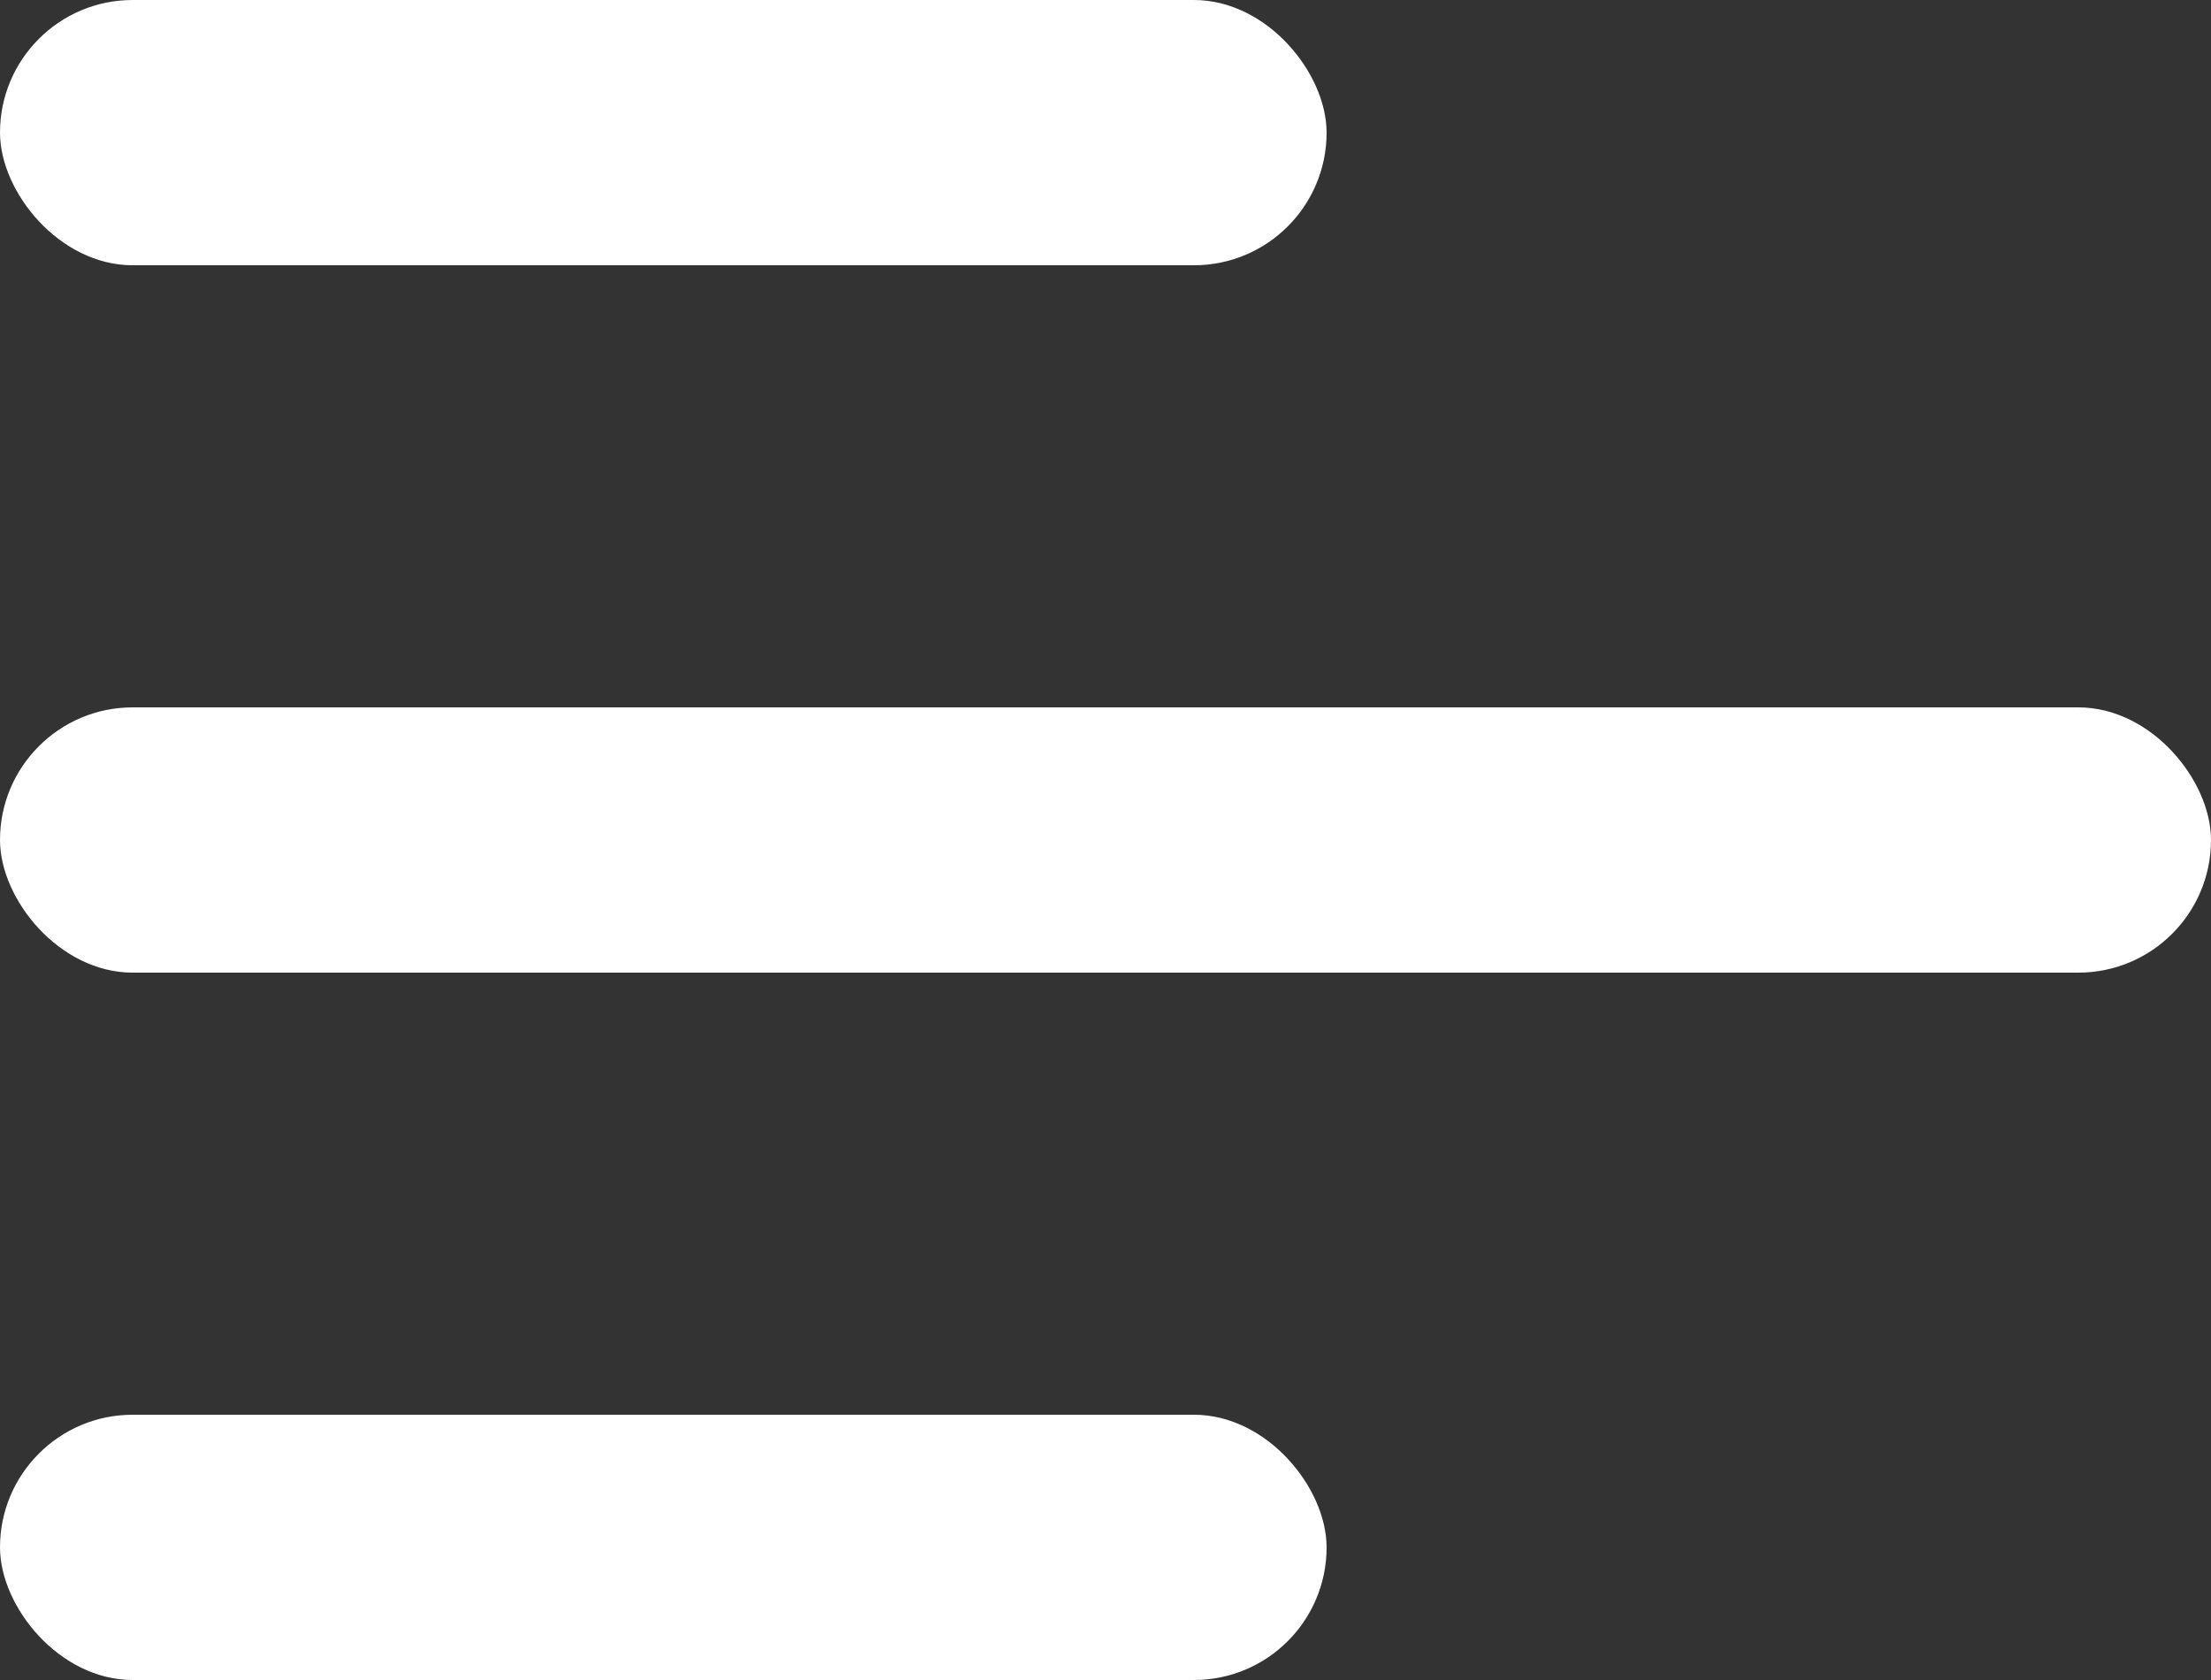 <svg width="25" height="19" viewBox="0 0 25 19" fill="none" xmlns="http://www.w3.org/2000/svg">
<rect x="0" y="0" width="25" height="19" fill="#333333" stroke="none"/>
<rect y="16" width="15" height="3" rx="1.5" fill="white"/>
<rect y="8" width="25" height="3" rx="1.5" fill="white"/>
<rect width="15" height="3" rx="1.5" fill="white"/>
</svg>

